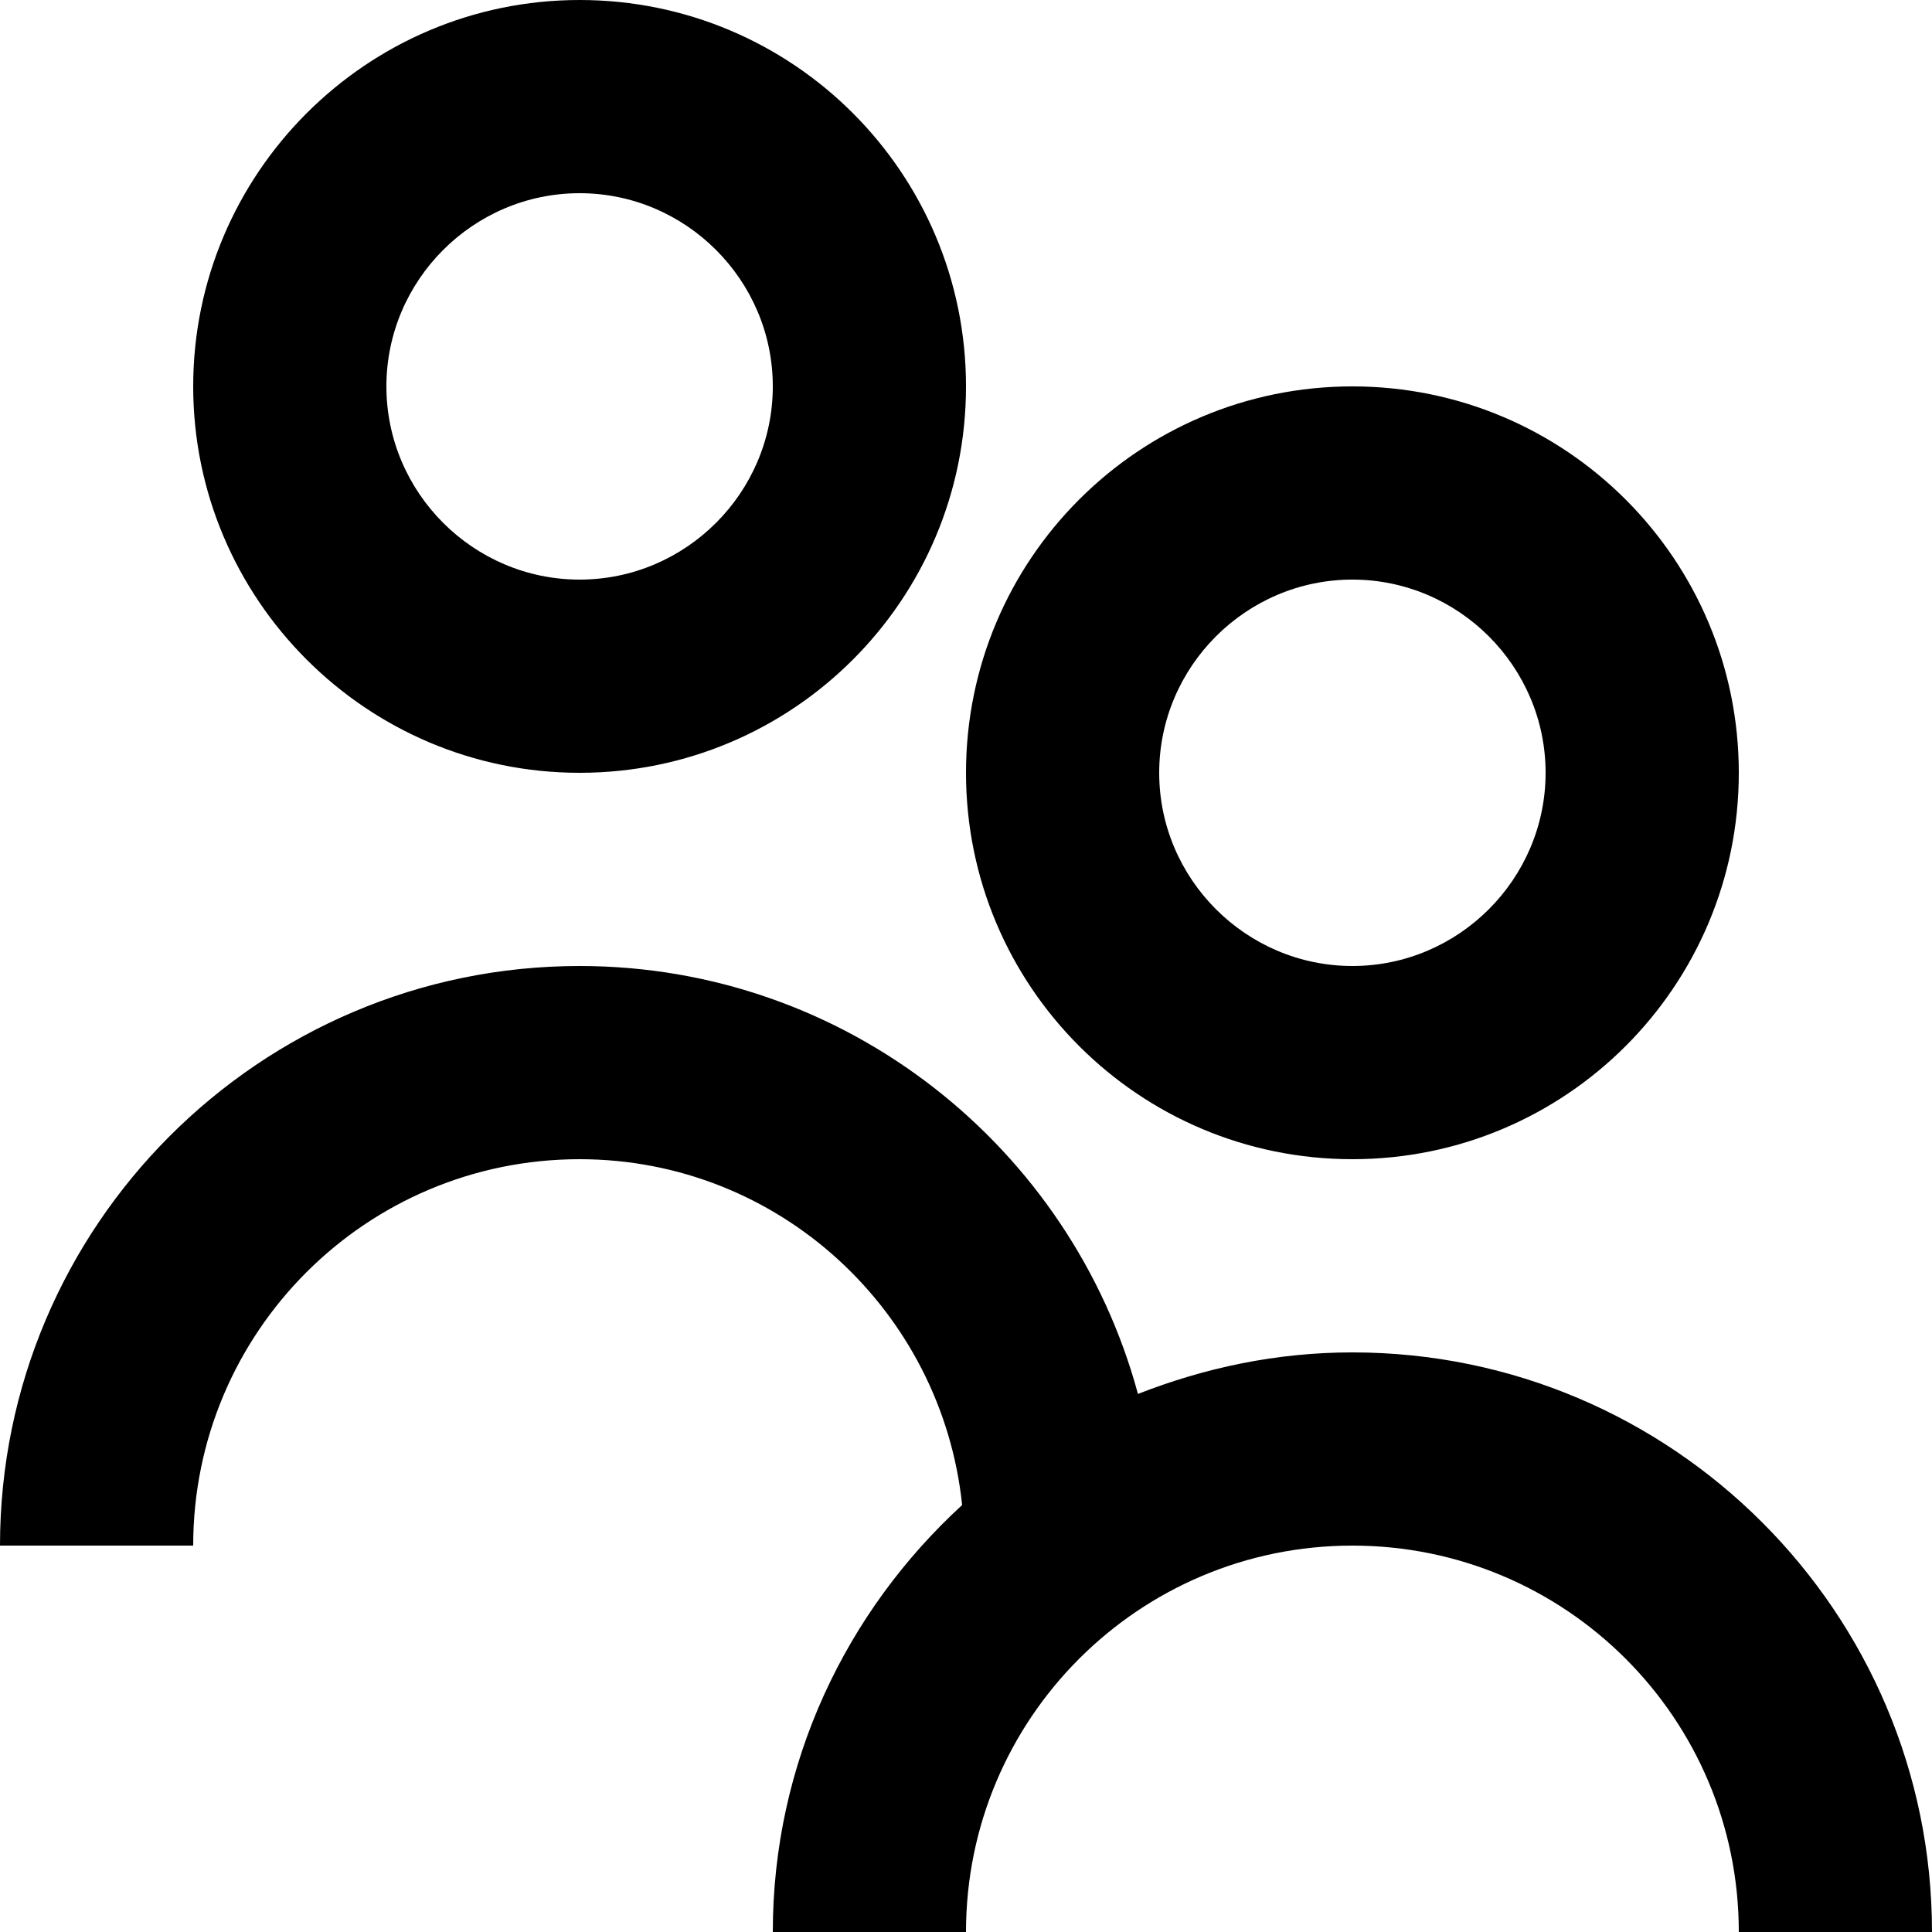 <svg viewBox="0 0 20 20" xmlns="http://www.w3.org/2000/svg"><path d="m14 12c2.21 0 4-1.79 4-4s-1.79-4-4-4-4 1.79-4 4 1.79 4 4 4zm0-6c1.1 0 2 .9 2 2s-.9 2-2 2-2-.9-2-2 .9-2 2-2zm6 14h-2c0-2.21-1.79-4-4-4s-4 1.79-4 4h-2c0-1.75.76-3.32 1.96-4.42-.21-2.01-1.9-3.58-3.96-3.58-2.21 0-4 1.79-4 4h-2c0-3.31 2.69-6 6-6 2.76 0 5.09 1.88 5.78 4.43.69-.27 1.43-.43 2.22-.43 3.31 0 6 2.69 6 6zm-14-12c2.21 0 4-1.79 4-4s-1.79-4-4-4-4 1.8-4 4 1.79 4 4 4zm0-6c1.1 0 2 .9 2 2s-.9 2-2 2-2-.9-2-2 .9-2 2-2z" fill="currentColor"/></svg>
